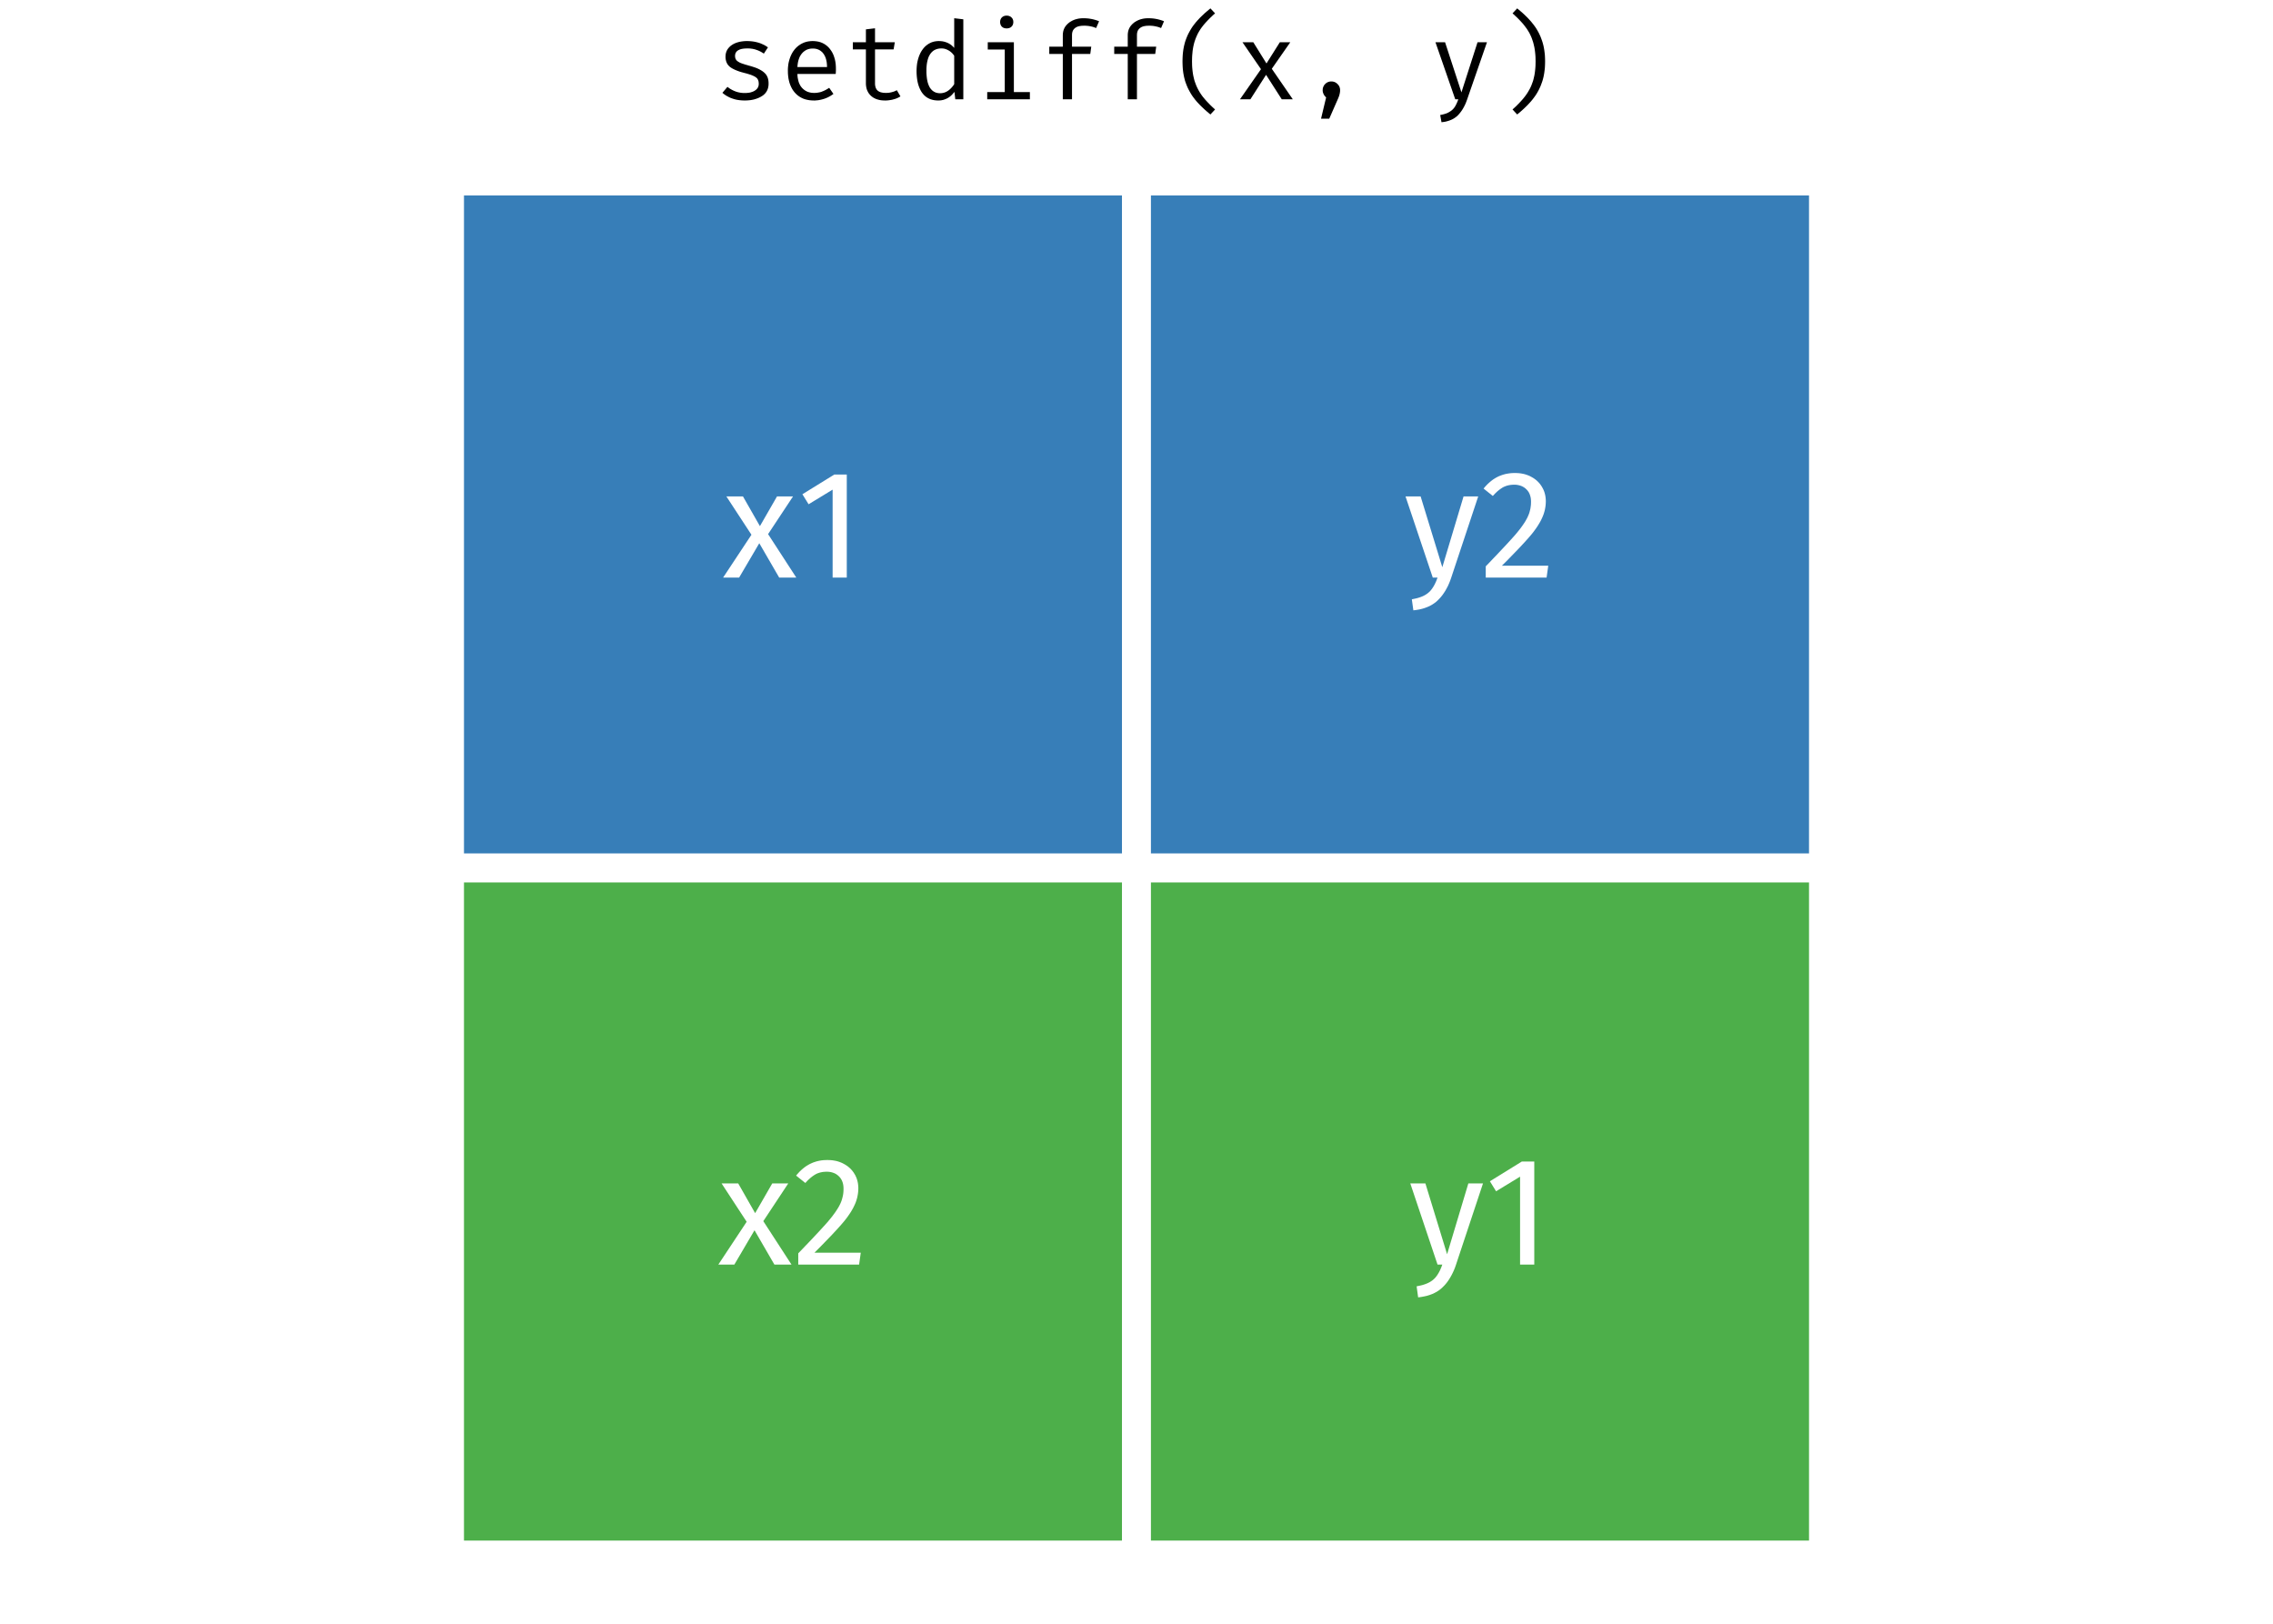 <?xml version='1.0' encoding='UTF-8' ?>
<svg xmlns='http://www.w3.org/2000/svg' xmlns:xlink='http://www.w3.org/1999/xlink' viewBox='0 0 504.00 360.00'>
<defs>
  <style type='text/css'><![CDATA[
    line, polyline, path, rect, circle {
      fill: none;
      stroke: #000000;
      stroke-linecap: round;
      stroke-linejoin: round;
      stroke-miterlimit: 10.00;
    }
  ]]></style>
</defs>
<rect width='100%' height='100%' style='stroke: none; fill: #FFFFFF;'/>
<defs>
  <clipPath id='cpODQuNDQ5MXw0MTkuNTUxfDM2MHwyNC44OTgz'>
    <rect x='84.45' y='24.90' width='335.10' height='335.10' />
  </clipPath>
</defs>
<rect x='99.68' y='40.13' width='152.32' height='152.32' style='stroke-width: 6.40; stroke: #FFFFFF; stroke-linecap: butt; fill: #377EB8;' clip-path='url(#cpODQuNDQ5MXw0MTkuNTUxfDM2MHwyNC44OTgz)' />
<rect x='99.68' y='192.45' width='152.32' height='152.32' style='stroke-width: 6.40; stroke: #FFFFFF; stroke-linecap: butt; fill: #4DAF4A;' clip-path='url(#cpODQuNDQ5MXw0MTkuNTUxfDM2MHwyNC44OTgz)' />
<rect x='252.00' y='40.13' width='152.32' height='152.32' style='stroke-width: 6.40; stroke: #FFFFFF; stroke-linecap: butt; fill: #377EB8;' clip-path='url(#cpODQuNDQ5MXw0MTkuNTUxfDM2MHwyNC44OTgz)' />
<rect x='252.00' y='192.45' width='152.32' height='152.32' style='stroke-width: 6.40; stroke: #FFFFFF; stroke-linecap: butt; fill: #4DAF4A;' clip-path='url(#cpODQuNDQ5MXw0MTkuNTUxfDM2MHwyNC44OTgz)' />
<path d='M 170.31 118.42 L 176.56 128.05 L 172.77 128.05 L 168.36 120.44 L 163.89 128.05 L 160.34 128.05 L 166.62 118.56 L 161.06 110.06 L 164.74 110.06 L 168.50 116.65 L 172.29 110.06 L 175.84 110.06 L 170.31 118.42 Z' style='fill-rule: evenodd; fill: #FFFFFF; stroke-width: 0.75; stroke: none;' clip-path='url(#cpODQuNDQ5MXw0MTkuNTUxfDM2MHwyNC44OTgz)' />
<path d='M 187.76 105.21 L 187.76 128.05 L 184.62 128.05 L 184.62 108.56 L 179.29 111.80 L 177.92 109.58 L 184.99 105.21 L 187.76 105.21 Z' style='fill-rule: evenodd; fill: #FFFFFF; stroke-width: 0.75; stroke: none;' clip-path='url(#cpODQuNDQ5MXw0MTkuNTUxfDM2MHwyNC44OTgz)' />
<path d='M 169.25 270.74 L 175.50 280.37 L 171.71 280.37 L 167.30 272.76 L 162.83 280.37 L 159.28 280.37 L 165.56 270.88 L 160.00 262.38 L 163.69 262.38 L 167.44 268.97 L 171.23 262.38 L 174.78 262.38 L 169.25 270.74 Z' style='fill-rule: evenodd; fill: #FFFFFF; stroke-width: 0.75; stroke: none;' clip-path='url(#cpODQuNDQ5MXw0MTkuNTUxfDM2MHwyNC44OTgz)' />
<path d='M 183.45 257.19 L 183.45 257.19 L 183.86 257.20 L 184.25 257.22 L 184.64 257.26 L 185.01 257.32 L 185.38 257.39 L 185.73 257.48 L 186.07 257.59 L 186.40 257.71 L 186.73 257.85 L 187.04 258.01 L 187.04 258.01 L 187.35 258.18 L 187.64 258.36 L 187.92 258.55 L 188.18 258.76 L 188.43 258.98 L 188.67 259.21 L 188.89 259.46 L 189.09 259.71 L 189.29 259.98 L 189.46 260.26 L 189.46 260.26 L 189.63 260.54 L 189.77 260.84 L 189.90 261.13 L 190.01 261.44 L 190.10 261.75 L 190.18 262.08 L 190.24 262.40 L 190.28 262.74 L 190.31 263.08 L 190.32 263.44 L 190.32 263.44 L 190.31 263.85 L 190.28 264.26 L 190.23 264.67 L 190.16 265.07 L 190.08 265.48 L 189.97 265.87 L 189.85 266.27 L 189.71 266.66 L 189.54 267.05 L 189.36 267.43 L 189.36 267.43 L 189.17 267.82 L 188.95 268.21 L 188.72 268.61 L 188.46 269.01 L 188.18 269.42 L 187.89 269.84 L 187.57 270.26 L 187.23 270.69 L 186.87 271.12 L 186.49 271.56 L 186.49 271.56 L 186.08 272.02 L 185.63 272.52 L 185.14 273.05 L 184.61 273.62 L 184.04 274.22 L 183.43 274.85 L 182.78 275.52 L 182.09 276.23 L 181.36 276.97 L 180.59 277.74 L 190.86 277.74 L 190.49 280.37 L 177.00 280.37 L 177.00 277.88 L 177.00 277.88 L 177.89 276.95 L 178.72 276.08 L 179.51 275.26 L 180.24 274.49 L 180.91 273.77 L 181.53 273.11 L 182.10 272.49 L 182.62 271.92 L 183.08 271.41 L 183.49 270.95 L 183.49 270.95 L 183.86 270.51 L 184.21 270.08 L 184.54 269.67 L 184.84 269.26 L 185.13 268.87 L 185.39 268.49 L 185.63 268.12 L 185.85 267.77 L 186.05 267.42 L 186.22 267.09 L 186.22 267.09 L 186.38 266.76 L 186.52 266.42 L 186.64 266.08 L 186.74 265.74 L 186.83 265.39 L 186.91 265.04 L 186.97 264.68 L 187.01 264.31 L 187.03 263.95 L 187.04 263.57 L 187.04 263.57 L 187.03 263.23 L 187.00 262.89 L 186.95 262.58 L 186.88 262.28 L 186.78 261.99 L 186.67 261.72 L 186.54 261.47 L 186.38 261.23 L 186.21 261.01 L 186.02 260.81 L 186.02 260.81 L 185.80 260.61 L 185.58 260.44 L 185.34 260.28 L 185.09 260.15 L 184.82 260.04 L 184.54 259.95 L 184.25 259.87 L 183.94 259.82 L 183.62 259.79 L 183.28 259.78 L 183.28 259.78 L 183.01 259.79 L 182.74 259.81 L 182.47 259.83 L 182.22 259.88 L 181.97 259.93 L 181.73 259.99 L 181.49 260.07 L 181.26 260.15 L 181.04 260.25 L 180.83 260.36 L 180.83 260.36 L 180.61 260.49 L 180.40 260.63 L 180.18 260.78 L 179.96 260.95 L 179.73 261.13 L 179.51 261.33 L 179.28 261.54 L 179.04 261.77 L 178.81 262.02 L 178.57 262.28 L 176.52 260.64 L 176.52 260.64 L 176.81 260.30 L 177.10 259.98 L 177.39 259.67 L 177.69 259.39 L 178.00 259.12 L 178.31 258.87 L 178.63 258.63 L 178.96 258.42 L 179.29 258.22 L 179.63 258.04 L 179.63 258.04 L 179.98 257.88 L 180.33 257.73 L 180.69 257.61 L 181.06 257.49 L 181.44 257.40 L 181.83 257.32 L 182.22 257.26 L 182.62 257.22 L 183.04 257.20 L 183.45 257.19 Z' style='fill-rule: evenodd; fill: #FFFFFF; stroke-width: 0.75; stroke: none;' clip-path='url(#cpODQuNDQ5MXw0MTkuNTUxfDM2MHwyNC44OTgz)' />
<path d='M 321.76 128.15 L 321.76 128.15 L 321.54 128.77 L 321.30 129.36 L 321.05 129.92 L 320.77 130.45 L 320.49 130.96 L 320.18 131.44 L 319.86 131.90 L 319.52 132.33 L 319.16 132.73 L 318.79 133.11 L 318.79 133.11 L 318.40 133.46 L 317.97 133.78 L 317.51 134.08 L 317.02 134.35 L 316.50 134.58 L 315.94 134.79 L 315.36 134.97 L 314.73 135.12 L 314.08 135.23 L 313.39 135.32 L 313.05 132.87 L 313.05 132.87 L 313.40 132.80 L 313.73 132.73 L 314.05 132.66 L 314.36 132.58 L 314.65 132.49 L 314.92 132.40 L 315.19 132.30 L 315.43 132.20 L 315.67 132.09 L 315.88 131.98 L 315.88 131.98 L 316.09 131.86 L 316.29 131.73 L 316.48 131.60 L 316.66 131.46 L 316.83 131.31 L 317.00 131.16 L 317.15 131.00 L 317.29 130.83 L 317.43 130.66 L 317.56 130.48 L 317.56 130.48 L 317.69 130.29 L 317.81 130.10 L 317.94 129.89 L 318.06 129.66 L 318.18 129.43 L 318.30 129.18 L 318.42 128.92 L 318.53 128.64 L 318.64 128.35 L 318.75 128.05 L 317.69 128.05 L 311.65 110.06 L 315.00 110.06 L 319.81 125.76 L 324.52 110.06 L 327.77 110.06 L 321.76 128.15 Z' style='fill-rule: evenodd; fill: #FFFFFF; stroke-width: 0.75; stroke: none;' clip-path='url(#cpODQuNDQ5MXw0MTkuNTUxfDM2MHwyNC44OTgz)' />
<path d='M 335.89 104.87 L 335.89 104.87 L 336.30 104.88 L 336.69 104.90 L 337.08 104.94 L 337.45 105.00 L 337.81 105.07 L 338.17 105.16 L 338.51 105.27 L 338.84 105.39 L 339.17 105.53 L 339.48 105.69 L 339.48 105.69 L 339.78 105.86 L 340.08 106.04 L 340.36 106.24 L 340.62 106.44 L 340.87 106.66 L 341.10 106.89 L 341.33 107.14 L 341.53 107.39 L 341.72 107.66 L 341.90 107.94 L 341.90 107.94 L 342.06 108.23 L 342.21 108.52 L 342.34 108.82 L 342.45 109.12 L 342.54 109.44 L 342.62 109.76 L 342.68 110.09 L 342.72 110.42 L 342.75 110.77 L 342.76 111.12 L 342.76 111.12 L 342.75 111.53 L 342.72 111.94 L 342.67 112.35 L 342.60 112.76 L 342.52 113.16 L 342.41 113.55 L 342.29 113.95 L 342.14 114.34 L 341.98 114.73 L 341.80 115.11 L 341.80 115.11 L 341.61 115.50 L 341.39 115.89 L 341.15 116.29 L 340.90 116.69 L 340.62 117.10 L 340.32 117.52 L 340.01 117.94 L 339.67 118.37 L 339.31 118.80 L 338.93 119.24 L 338.93 119.24 L 338.52 119.70 L 338.07 120.20 L 337.58 120.73 L 337.05 121.30 L 336.48 121.90 L 335.87 122.53 L 335.22 123.20 L 334.53 123.91 L 333.80 124.65 L 333.02 125.42 L 343.30 125.42 L 342.93 128.05 L 329.44 128.05 L 329.44 125.56 L 329.44 125.56 L 330.33 124.64 L 331.16 123.76 L 331.95 122.94 L 332.67 122.17 L 333.35 121.45 L 333.97 120.79 L 334.54 120.17 L 335.06 119.60 L 335.52 119.09 L 335.93 118.63 L 335.93 118.63 L 336.30 118.19 L 336.65 117.76 L 336.98 117.35 L 337.28 116.95 L 337.57 116.55 L 337.83 116.17 L 338.07 115.81 L 338.29 115.45 L 338.48 115.10 L 338.66 114.77 L 338.66 114.77 L 338.81 114.44 L 338.95 114.11 L 339.08 113.77 L 339.18 113.42 L 339.27 113.07 L 339.35 112.72 L 339.40 112.36 L 339.45 112.00 L 339.47 111.63 L 339.48 111.25 L 339.48 111.25 L 339.47 110.91 L 339.44 110.57 L 339.39 110.26 L 339.31 109.96 L 339.22 109.67 L 339.11 109.41 L 338.98 109.15 L 338.82 108.92 L 338.65 108.69 L 338.45 108.49 L 338.45 108.49 L 338.24 108.29 L 338.02 108.12 L 337.78 107.97 L 337.52 107.83 L 337.26 107.72 L 336.98 107.63 L 336.69 107.56 L 336.38 107.50 L 336.06 107.47 L 335.72 107.46 L 335.72 107.46 L 335.45 107.47 L 335.18 107.49 L 334.91 107.52 L 334.66 107.56 L 334.41 107.61 L 334.17 107.67 L 333.93 107.75 L 333.70 107.84 L 333.48 107.93 L 333.26 108.04 L 333.26 108.04 L 333.05 108.17 L 332.84 108.31 L 332.62 108.46 L 332.40 108.63 L 332.17 108.81 L 331.94 109.01 L 331.72 109.22 L 331.48 109.45 L 331.25 109.70 L 331.01 109.96 L 328.96 108.32 L 328.96 108.32 L 329.24 107.98 L 329.53 107.66 L 329.83 107.35 L 330.13 107.07 L 330.44 106.80 L 330.75 106.55 L 331.07 106.31 L 331.40 106.10 L 331.73 105.90 L 332.07 105.72 L 332.07 105.72 L 332.41 105.56 L 332.77 105.42 L 333.13 105.29 L 333.50 105.18 L 333.88 105.08 L 334.26 105.01 L 334.66 104.95 L 335.06 104.90 L 335.47 104.88 L 335.89 104.87 Z' style='fill-rule: evenodd; fill: #FFFFFF; stroke-width: 0.75; stroke: none;' clip-path='url(#cpODQuNDQ5MXw0MTkuNTUxfDM2MHwyNC44OTgz)' />
<path d='M 322.82 280.47 L 322.82 280.47 L 322.60 281.09 L 322.36 281.68 L 322.10 282.24 L 321.83 282.77 L 321.54 283.28 L 321.24 283.76 L 320.92 284.22 L 320.58 284.65 L 320.22 285.05 L 319.85 285.42 L 319.85 285.42 L 319.45 285.78 L 319.03 286.10 L 318.57 286.40 L 318.08 286.66 L 317.56 286.90 L 317.00 287.11 L 316.41 287.29 L 315.79 287.43 L 315.14 287.55 L 314.45 287.64 L 314.11 285.19 L 314.11 285.19 L 314.46 285.12 L 314.79 285.05 L 315.11 284.98 L 315.42 284.90 L 315.71 284.81 L 315.98 284.72 L 316.24 284.62 L 316.49 284.52 L 316.72 284.41 L 316.94 284.30 L 316.94 284.30 L 317.15 284.18 L 317.35 284.05 L 317.54 283.92 L 317.72 283.78 L 317.89 283.63 L 318.05 283.48 L 318.21 283.32 L 318.35 283.15 L 318.49 282.98 L 318.62 282.80 L 318.62 282.80 L 318.75 282.61 L 318.87 282.41 L 319.00 282.20 L 319.12 281.98 L 319.24 281.75 L 319.36 281.50 L 319.47 281.23 L 319.59 280.96 L 319.70 280.67 L 319.81 280.37 L 318.75 280.37 L 312.71 262.38 L 316.06 262.38 L 320.87 278.08 L 325.58 262.38 L 328.83 262.38 L 322.82 280.47 Z' style='fill-rule: evenodd; fill: #FFFFFF; stroke-width: 0.75; stroke: none;' clip-path='url(#cpODQuNDQ5MXw0MTkuNTUxfDM2MHwyNC44OTgz)' />
<path d='M 340.20 257.53 L 340.20 280.37 L 337.05 280.37 L 337.05 260.88 L 331.73 264.12 L 330.36 261.90 L 337.43 257.53 L 340.20 257.53 Z' style='fill-rule: evenodd; fill: #FFFFFF; stroke-width: 0.75; stroke: none;' clip-path='url(#cpODQuNDQ5MXw0MTkuNTUxfDM2MHwyNC44OTgz)' />
<defs>
  <clipPath id='cpMHw1MDR8MzYwfDA='>
    <rect x='0.00' y='0.00' width='504.00' height='360.00' />
  </clipPath>
</defs>
<path d='M 165.12 20.62 L 165.12 20.62 L 165.40 20.62 L 165.67 20.60 L 165.93 20.57 L 166.18 20.54 L 166.41 20.49 L 166.63 20.42 L 166.84 20.35 L 167.04 20.27 L 167.23 20.18 L 167.40 20.07 L 167.40 20.07 L 167.56 19.96 L 167.70 19.84 L 167.83 19.71 L 167.94 19.57 L 168.03 19.43 L 168.11 19.28 L 168.16 19.12 L 168.21 18.96 L 168.23 18.79 L 168.24 18.61 L 168.24 18.61 L 168.24 18.49 L 168.23 18.37 L 168.22 18.25 L 168.21 18.15 L 168.19 18.04 L 168.16 17.95 L 168.13 17.85 L 168.10 17.76 L 168.07 17.68 L 168.02 17.60 L 168.02 17.60 L 167.98 17.52 L 167.92 17.44 L 167.86 17.36 L 167.78 17.29 L 167.70 17.22 L 167.61 17.14 L 167.51 17.08 L 167.40 17.01 L 167.29 16.94 L 167.16 16.88 L 167.16 16.88 L 167.02 16.81 L 166.87 16.75 L 166.71 16.68 L 166.53 16.61 L 166.34 16.54 L 166.14 16.48 L 165.92 16.41 L 165.69 16.34 L 165.45 16.27 L 165.19 16.21 L 165.19 16.21 L 164.76 16.09 L 164.35 15.98 L 163.97 15.86 L 163.61 15.73 L 163.27 15.60 L 162.96 15.47 L 162.67 15.33 L 162.40 15.19 L 162.15 15.04 L 161.93 14.89 L 161.93 14.89 L 161.73 14.72 L 161.55 14.54 L 161.39 14.35 L 161.25 14.13 L 161.14 13.91 L 161.04 13.67 L 160.97 13.41 L 160.91 13.14 L 160.88 12.86 L 160.87 12.56 L 160.87 12.56 L 160.89 12.25 L 160.92 11.95 L 160.99 11.67 L 161.08 11.40 L 161.20 11.14 L 161.35 10.89 L 161.52 10.66 L 161.72 10.44 L 161.94 10.23 L 162.19 10.04 L 162.19 10.04 L 162.46 9.86 L 162.75 9.70 L 163.06 9.56 L 163.38 9.44 L 163.72 9.34 L 164.08 9.25 L 164.45 9.19 L 164.84 9.14 L 165.25 9.11 L 165.67 9.10 L 165.67 9.10 L 166.19 9.12 L 166.70 9.16 L 167.20 9.23 L 167.68 9.33 L 168.14 9.45 L 168.60 9.60 L 169.04 9.79 L 169.47 9.99 L 169.88 10.23 L 170.28 10.50 L 169.37 11.89 L 169.37 11.89 L 169.21 11.78 L 169.05 11.68 L 168.89 11.58 L 168.72 11.49 L 168.56 11.40 L 168.39 11.32 L 168.22 11.24 L 168.05 11.17 L 167.88 11.11 L 167.71 11.05 L 167.71 11.05 L 167.54 10.99 L 167.36 10.94 L 167.17 10.89 L 166.98 10.85 L 166.78 10.81 L 166.58 10.79 L 166.37 10.76 L 166.16 10.75 L 165.94 10.74 L 165.72 10.74 L 165.72 10.74 L 165.20 10.75 L 164.74 10.80 L 164.32 10.88 L 163.97 11.00 L 163.67 11.15 L 163.42 11.33 L 163.23 11.55 L 163.09 11.80 L 163.01 12.08 L 162.98 12.39 L 162.98 12.39 L 162.99 12.50 L 163.00 12.61 L 163.01 12.72 L 163.03 12.82 L 163.06 12.91 L 163.09 13.00 L 163.13 13.09 L 163.17 13.17 L 163.22 13.25 L 163.27 13.33 L 163.27 13.33 L 163.34 13.40 L 163.41 13.47 L 163.49 13.54 L 163.58 13.60 L 163.67 13.67 L 163.78 13.73 L 163.89 13.80 L 164.00 13.86 L 164.13 13.92 L 164.26 13.98 L 164.26 13.98 L 164.40 14.03 L 164.56 14.09 L 164.73 14.14 L 164.92 14.21 L 165.12 14.27 L 165.33 14.34 L 165.56 14.40 L 165.80 14.47 L 166.05 14.55 L 166.32 14.62 L 166.32 14.62 L 166.72 14.74 L 167.10 14.86 L 167.46 14.98 L 167.80 15.11 L 168.12 15.25 L 168.42 15.40 L 168.69 15.55 L 168.95 15.71 L 169.18 15.87 L 169.39 16.04 L 169.39 16.04 L 169.59 16.22 L 169.76 16.41 L 169.92 16.61 L 170.05 16.84 L 170.17 17.08 L 170.26 17.33 L 170.33 17.60 L 170.38 17.89 L 170.41 18.19 L 170.42 18.51 L 170.42 18.51 L 170.41 18.88 L 170.36 19.23 L 170.29 19.56 L 170.18 19.87 L 170.04 20.17 L 169.87 20.44 L 169.67 20.70 L 169.44 20.93 L 169.18 21.15 L 168.89 21.34 L 168.89 21.34 L 168.57 21.52 L 168.25 21.68 L 167.90 21.82 L 167.55 21.94 L 167.18 22.05 L 166.79 22.13 L 166.40 22.20 L 165.98 22.24 L 165.56 22.27 L 165.12 22.28 L 165.12 22.28 L 164.53 22.26 L 163.97 22.21 L 163.43 22.13 L 162.90 22.01 L 162.40 21.85 L 161.91 21.67 L 161.45 21.44 L 161.00 21.19 L 160.58 20.90 L 160.18 20.58 L 161.30 19.26 L 161.30 19.26 L 161.46 19.38 L 161.62 19.50 L 161.78 19.61 L 161.95 19.72 L 162.13 19.82 L 162.30 19.92 L 162.49 20.01 L 162.67 20.10 L 162.86 20.18 L 163.06 20.26 L 163.06 20.26 L 163.25 20.33 L 163.45 20.39 L 163.66 20.45 L 163.86 20.49 L 164.06 20.53 L 164.27 20.57 L 164.48 20.59 L 164.69 20.61 L 164.90 20.62 L 165.12 20.62 Z' style='fill-rule: evenodd; fill: #000000; stroke-width: 0.75; stroke: none;' clip-path='url(#cpMHw1MDR8MzYwfDA=)' />
<path d='M 176.81 16.40 L 176.81 16.40 L 176.83 16.81 L 176.87 17.19 L 176.94 17.56 L 177.02 17.90 L 177.11 18.23 L 177.23 18.53 L 177.37 18.82 L 177.52 19.08 L 177.70 19.32 L 177.89 19.54 L 177.89 19.54 L 178.10 19.74 L 178.32 19.92 L 178.55 20.08 L 178.80 20.22 L 179.05 20.34 L 179.32 20.43 L 179.59 20.50 L 179.88 20.56 L 180.17 20.59 L 180.48 20.60 L 180.48 20.60 L 180.67 20.60 L 180.85 20.59 L 181.03 20.58 L 181.20 20.56 L 181.37 20.53 L 181.54 20.50 L 181.71 20.47 L 181.87 20.43 L 182.03 20.39 L 182.18 20.34 L 182.18 20.34 L 182.34 20.27 L 182.50 20.21 L 182.67 20.14 L 182.83 20.06 L 183.00 19.98 L 183.17 19.89 L 183.34 19.79 L 183.51 19.69 L 183.69 19.58 L 183.86 19.47 L 184.80 20.82 L 184.80 20.82 L 184.62 20.95 L 184.43 21.08 L 184.24 21.20 L 184.05 21.32 L 183.85 21.43 L 183.64 21.54 L 183.43 21.64 L 183.21 21.73 L 182.99 21.82 L 182.76 21.90 L 182.76 21.90 L 182.53 21.97 L 182.31 22.03 L 182.08 22.09 L 181.85 22.14 L 181.63 22.18 L 181.40 22.22 L 181.17 22.24 L 180.94 22.26 L 180.71 22.28 L 180.48 22.28 L 180.48 22.28 L 179.94 22.26 L 179.43 22.21 L 178.95 22.12 L 178.48 22.00 L 178.04 21.84 L 177.63 21.64 L 177.24 21.41 L 176.87 21.14 L 176.53 20.84 L 176.21 20.50 L 176.21 20.50 L 175.92 20.13 L 175.66 19.74 L 175.44 19.32 L 175.24 18.87 L 175.07 18.40 L 174.94 17.91 L 174.83 17.40 L 174.76 16.86 L 174.71 16.29 L 174.70 15.70 L 174.70 15.70 L 174.70 15.33 L 174.72 14.96 L 174.76 14.60 L 174.80 14.25 L 174.86 13.91 L 174.94 13.58 L 175.03 13.25 L 175.13 12.93 L 175.24 12.62 L 175.37 12.32 L 175.37 12.32 L 175.51 12.02 L 175.66 11.74 L 175.82 11.47 L 176.00 11.22 L 176.18 10.98 L 176.38 10.75 L 176.59 10.53 L 176.81 10.33 L 177.04 10.14 L 177.29 9.97 L 177.29 9.97 L 177.54 9.80 L 177.80 9.66 L 178.07 9.53 L 178.35 9.41 L 178.64 9.32 L 178.93 9.24 L 179.24 9.18 L 179.55 9.14 L 179.86 9.11 L 180.19 9.10 L 180.19 9.10 L 180.66 9.12 L 181.11 9.17 L 181.54 9.25 L 181.95 9.37 L 182.33 9.52 L 182.70 9.71 L 183.05 9.93 L 183.37 10.18 L 183.68 10.46 L 183.96 10.78 L 183.96 10.78 L 184.22 11.13 L 184.46 11.49 L 184.67 11.89 L 184.85 12.30 L 185.00 12.75 L 185.13 13.21 L 185.23 13.70 L 185.30 14.22 L 185.34 14.76 L 185.35 15.32 L 185.35 15.32 L 185.35 15.43 L 185.35 15.54 L 185.35 15.65 L 185.34 15.76 L 185.34 15.87 L 185.33 15.97 L 185.33 16.08 L 185.32 16.19 L 185.31 16.29 L 185.30 16.40 L 176.81 16.40 ZM 180.22 10.76 L 180.22 10.76 L 179.93 10.77 L 179.65 10.80 L 179.39 10.85 L 179.13 10.93 L 178.89 11.02 L 178.66 11.14 L 178.44 11.28 L 178.23 11.44 L 178.03 11.61 L 177.84 11.82 L 177.84 11.82 L 177.67 12.03 L 177.51 12.27 L 177.36 12.52 L 177.24 12.80 L 177.13 13.09 L 177.03 13.41 L 176.95 13.74 L 176.89 14.10 L 176.84 14.47 L 176.81 14.86 L 183.38 14.86 L 183.38 14.86 L 183.37 14.47 L 183.34 14.10 L 183.30 13.75 L 183.23 13.42 L 183.16 13.11 L 183.06 12.81 L 182.95 12.53 L 182.82 12.28 L 182.68 12.04 L 182.52 11.82 L 182.52 11.82 L 182.35 11.61 L 182.16 11.44 L 181.96 11.28 L 181.75 11.14 L 181.52 11.02 L 181.29 10.93 L 181.04 10.85 L 180.78 10.80 L 180.50 10.77 L 180.22 10.76 Z' style='fill-rule: evenodd; fill: #000000; stroke-width: 0.75; stroke: none;' clip-path='url(#cpMHw1MDR8MzYwfDA=)' />
<path d='M 199.66 21.37 L 199.66 21.37 L 199.52 21.45 L 199.39 21.53 L 199.24 21.61 L 199.09 21.68 L 198.94 21.75 L 198.77 21.82 L 198.61 21.88 L 198.43 21.94 L 198.26 21.99 L 198.07 22.04 L 198.07 22.04 L 197.89 22.09 L 197.71 22.13 L 197.52 22.16 L 197.34 22.19 L 197.16 22.22 L 196.98 22.24 L 196.80 22.26 L 196.61 22.27 L 196.43 22.28 L 196.25 22.28 L 196.25 22.28 L 195.86 22.27 L 195.49 22.24 L 195.13 22.19 L 194.79 22.11 L 194.47 22.02 L 194.17 21.91 L 193.88 21.77 L 193.61 21.62 L 193.36 21.44 L 193.13 21.25 L 193.13 21.25 L 192.91 21.03 L 192.72 20.80 L 192.55 20.56 L 192.41 20.30 L 192.28 20.03 L 192.18 19.75 L 192.10 19.45 L 192.05 19.14 L 192.01 18.82 L 192.00 18.49 L 192.00 10.95 L 189.10 10.95 L 189.10 9.37 L 192.00 9.37 L 192.00 6.51 L 194.02 6.27 L 194.02 9.37 L 198.41 9.37 L 198.14 10.95 L 194.02 10.95 L 194.02 18.46 L 194.02 18.46 L 194.02 18.67 L 194.04 18.87 L 194.07 19.06 L 194.11 19.24 L 194.16 19.41 L 194.22 19.56 L 194.30 19.70 L 194.38 19.84 L 194.48 19.96 L 194.59 20.07 L 194.59 20.07 L 194.71 20.17 L 194.85 20.26 L 195.00 20.34 L 195.16 20.41 L 195.34 20.47 L 195.53 20.51 L 195.74 20.55 L 195.96 20.58 L 196.19 20.59 L 196.44 20.60 L 196.44 20.60 L 196.70 20.59 L 196.95 20.58 L 197.20 20.55 L 197.45 20.50 L 197.69 20.45 L 197.93 20.38 L 198.17 20.31 L 198.41 20.22 L 198.64 20.11 L 198.86 20.00 L 199.66 21.37 Z' style='fill-rule: evenodd; fill: #000000; stroke-width: 0.75; stroke: none;' clip-path='url(#cpMHw1MDR8MzYwfDA=)' />
<path d='M 213.60 4.28 L 213.60 22.02 L 211.82 22.02 L 211.63 20.36 L 211.63 20.36 L 211.49 20.55 L 211.34 20.72 L 211.19 20.89 L 211.04 21.05 L 210.88 21.20 L 210.72 21.34 L 210.55 21.47 L 210.38 21.59 L 210.20 21.70 L 210.02 21.80 L 210.02 21.80 L 209.84 21.89 L 209.65 21.97 L 209.46 22.04 L 209.27 22.11 L 209.08 22.16 L 208.88 22.20 L 208.68 22.24 L 208.47 22.26 L 208.27 22.27 L 208.06 22.28 L 208.06 22.28 L 207.59 22.26 L 207.14 22.21 L 206.72 22.12 L 206.32 22.00 L 205.95 21.84 L 205.60 21.65 L 205.27 21.42 L 204.97 21.16 L 204.69 20.86 L 204.43 20.53 L 204.43 20.53 L 204.20 20.16 L 204.00 19.77 L 203.82 19.36 L 203.66 18.91 L 203.53 18.45 L 203.42 17.95 L 203.34 17.43 L 203.28 16.88 L 203.24 16.30 L 203.23 15.70 L 203.23 15.70 L 203.24 15.33 L 203.26 14.96 L 203.29 14.60 L 203.33 14.25 L 203.38 13.91 L 203.45 13.58 L 203.53 13.25 L 203.62 12.93 L 203.72 12.62 L 203.83 12.32 L 203.83 12.32 L 203.96 12.02 L 204.09 11.74 L 204.24 11.47 L 204.39 11.22 L 204.56 10.98 L 204.73 10.75 L 204.92 10.53 L 205.11 10.33 L 205.32 10.14 L 205.54 9.97 L 205.54 9.97 L 205.77 9.80 L 206.00 9.66 L 206.25 9.53 L 206.50 9.41 L 206.76 9.32 L 207.03 9.24 L 207.30 9.18 L 207.59 9.14 L 207.88 9.11 L 208.18 9.10 L 208.18 9.10 L 208.59 9.12 L 208.98 9.16 L 209.36 9.24 L 209.72 9.35 L 210.07 9.48 L 210.41 9.65 L 210.72 9.84 L 211.03 10.07 L 211.31 10.33 L 211.58 10.62 L 211.58 4.04 L 213.60 4.28 ZM 208.70 10.74 L 208.70 10.74 L 208.39 10.75 L 208.10 10.79 L 207.82 10.85 L 207.55 10.94 L 207.30 11.05 L 207.06 11.18 L 206.84 11.35 L 206.63 11.53 L 206.44 11.75 L 206.26 11.98 L 206.26 11.98 L 206.10 12.25 L 205.95 12.53 L 205.83 12.84 L 205.72 13.18 L 205.63 13.54 L 205.55 13.92 L 205.49 14.33 L 205.45 14.76 L 205.42 15.22 L 205.42 15.70 L 205.42 15.70 L 205.42 16.18 L 205.45 16.64 L 205.49 17.07 L 205.54 17.47 L 205.61 17.86 L 205.69 18.22 L 205.79 18.55 L 205.91 18.87 L 206.04 19.16 L 206.18 19.42 L 206.18 19.42 L 206.35 19.66 L 206.53 19.87 L 206.72 20.06 L 206.93 20.22 L 207.15 20.36 L 207.38 20.47 L 207.63 20.56 L 207.90 20.62 L 208.17 20.66 L 208.46 20.67 L 208.46 20.67 L 208.82 20.65 L 209.16 20.59 L 209.50 20.49 L 209.83 20.35 L 210.14 20.17 L 210.45 19.95 L 210.75 19.68 L 211.04 19.38 L 211.32 19.04 L 211.58 18.66 L 211.58 12.37 L 211.58 12.37 L 211.48 12.21 L 211.36 12.07 L 211.25 11.93 L 211.13 11.80 L 211.00 11.67 L 210.87 11.56 L 210.74 11.45 L 210.60 11.35 L 210.46 11.25 L 210.31 11.17 L 210.31 11.17 L 210.16 11.09 L 210.01 11.01 L 209.85 10.95 L 209.70 10.89 L 209.54 10.84 L 209.38 10.80 L 209.21 10.77 L 209.04 10.75 L 208.88 10.74 L 208.70 10.74 Z' style='fill-rule: evenodd; fill: #000000; stroke-width: 0.75; stroke: none;' clip-path='url(#cpMHw1MDR8MzYwfDA=)' />
<path d='M 223.20 3.46 L 223.20 3.46 L 223.33 3.47 L 223.46 3.48 L 223.58 3.50 L 223.70 3.53 L 223.81 3.57 L 223.91 3.61 L 224.01 3.66 L 224.11 3.72 L 224.20 3.79 L 224.28 3.87 L 224.28 3.87 L 224.36 3.95 L 224.43 4.03 L 224.49 4.12 L 224.54 4.22 L 224.59 4.32 L 224.62 4.42 L 224.65 4.53 L 224.67 4.64 L 224.68 4.76 L 224.69 4.88 L 224.69 4.88 L 224.68 5.00 L 224.67 5.12 L 224.65 5.23 L 224.62 5.34 L 224.59 5.45 L 224.54 5.55 L 224.49 5.65 L 224.43 5.74 L 224.36 5.83 L 224.28 5.91 L 224.28 5.91 L 224.20 5.98 L 224.11 6.05 L 224.01 6.11 L 223.91 6.16 L 223.81 6.20 L 223.70 6.23 L 223.58 6.26 L 223.46 6.28 L 223.33 6.29 L 223.20 6.30 L 223.20 6.30 L 223.07 6.29 L 222.95 6.28 L 222.83 6.26 L 222.72 6.23 L 222.61 6.20 L 222.51 6.16 L 222.41 6.11 L 222.32 6.05 L 222.23 5.98 L 222.14 5.91 L 222.14 5.91 L 222.07 5.83 L 222.01 5.74 L 221.95 5.65 L 221.90 5.55 L 221.86 5.45 L 221.82 5.34 L 221.79 5.23 L 221.78 5.12 L 221.76 5.00 L 221.76 4.88 L 221.76 4.88 L 221.76 4.76 L 221.78 4.64 L 221.79 4.53 L 221.82 4.42 L 221.86 4.32 L 221.90 4.22 L 221.95 4.12 L 222.01 4.03 L 222.07 3.95 L 222.14 3.87 L 222.14 3.87 L 222.23 3.79 L 222.32 3.72 L 222.41 3.66 L 222.51 3.61 L 222.61 3.57 L 222.72 3.53 L 222.83 3.50 L 222.95 3.48 L 223.07 3.47 L 223.20 3.46 ZM 224.81 20.41 L 228.36 20.41 L 228.36 22.02 L 218.90 22.02 L 218.90 20.41 L 222.79 20.41 L 222.79 10.98 L 219.02 10.98 L 219.02 9.37 L 224.81 9.37 L 224.81 20.41 Z' style='fill-rule: evenodd; fill: #000000; stroke-width: 0.75; stroke: none;' clip-path='url(#cpMHw1MDR8MzYwfDA=)' />
<path d='M 240.26 4.04 L 240.26 4.04 L 240.62 4.05 L 240.98 4.07 L 241.33 4.10 L 241.68 4.15 L 242.02 4.21 L 242.36 4.28 L 242.70 4.37 L 243.04 4.47 L 243.37 4.58 L 243.70 4.71 L 243.05 6.22 L 243.05 6.22 L 242.80 6.12 L 242.56 6.03 L 242.30 5.95 L 242.04 5.89 L 241.77 5.83 L 241.50 5.78 L 241.22 5.74 L 240.93 5.72 L 240.64 5.70 L 240.34 5.70 L 240.34 5.70 L 239.83 5.72 L 239.39 5.78 L 238.99 5.88 L 238.65 6.03 L 238.36 6.22 L 238.12 6.45 L 237.93 6.72 L 237.80 7.03 L 237.72 7.39 L 237.70 7.78 L 237.70 10.35 L 241.97 10.35 L 241.75 11.96 L 237.70 11.96 L 237.70 22.02 L 235.66 22.02 L 235.66 11.96 L 232.66 11.96 L 232.66 10.35 L 235.66 10.35 L 235.66 7.83 L 235.66 7.83 L 235.67 7.50 L 235.71 7.18 L 235.77 6.87 L 235.86 6.58 L 235.98 6.30 L 236.12 6.03 L 236.29 5.78 L 236.49 5.54 L 236.71 5.31 L 236.95 5.10 L 236.95 5.10 L 237.22 4.89 L 237.51 4.72 L 237.80 4.56 L 238.12 4.42 L 238.44 4.30 L 238.78 4.21 L 239.13 4.13 L 239.49 4.08 L 239.87 4.05 L 240.26 4.04 Z' style='fill-rule: evenodd; fill: #000000; stroke-width: 0.75; stroke: none;' clip-path='url(#cpMHw1MDR8MzYwfDA=)' />
<path d='M 254.66 4.04 L 254.66 4.04 L 255.02 4.05 L 255.38 4.07 L 255.73 4.10 L 256.08 4.15 L 256.42 4.21 L 256.76 4.28 L 257.10 4.37 L 257.44 4.47 L 257.77 4.58 L 258.10 4.71 L 257.45 6.22 L 257.45 6.22 L 257.20 6.12 L 256.96 6.03 L 256.70 5.95 L 256.44 5.89 L 256.17 5.83 L 255.90 5.78 L 255.62 5.74 L 255.33 5.72 L 255.04 5.70 L 254.74 5.70 L 254.74 5.70 L 254.23 5.72 L 253.79 5.78 L 253.39 5.88 L 253.05 6.03 L 252.76 6.22 L 252.52 6.45 L 252.33 6.72 L 252.20 7.03 L 252.12 7.39 L 252.10 7.78 L 252.10 10.35 L 256.37 10.35 L 256.15 11.96 L 252.10 11.96 L 252.10 22.02 L 250.06 22.02 L 250.06 11.96 L 247.06 11.96 L 247.06 10.35 L 250.06 10.35 L 250.06 7.83 L 250.06 7.83 L 250.07 7.50 L 250.11 7.18 L 250.17 6.87 L 250.26 6.58 L 250.38 6.30 L 250.52 6.03 L 250.69 5.78 L 250.89 5.54 L 251.11 5.31 L 251.35 5.10 L 251.35 5.10 L 251.62 4.89 L 251.91 4.72 L 252.20 4.56 L 252.52 4.42 L 252.84 4.30 L 253.18 4.21 L 253.53 4.13 L 253.89 4.08 L 254.27 4.05 L 254.66 4.04 Z' style='fill-rule: evenodd; fill: #000000; stroke-width: 0.75; stroke: none;' clip-path='url(#cpMHw1MDR8MzYwfDA=)' />
<path d='M 264.31 13.62 L 264.31 13.62 L 264.32 14.10 L 264.33 14.57 L 264.36 15.03 L 264.40 15.47 L 264.45 15.91 L 264.51 16.33 L 264.58 16.74 L 264.67 17.13 L 264.76 17.52 L 264.86 17.89 L 264.86 17.89 L 264.98 18.24 L 265.11 18.59 L 265.24 18.94 L 265.39 19.28 L 265.55 19.61 L 265.72 19.94 L 265.90 20.25 L 266.09 20.57 L 266.29 20.87 L 266.50 21.18 L 266.50 21.18 L 266.72 21.47 L 266.97 21.77 L 267.22 22.07 L 267.49 22.37 L 267.78 22.68 L 268.08 22.99 L 268.39 23.31 L 268.72 23.63 L 269.07 23.95 L 269.42 24.27 L 268.39 25.38 L 268.39 25.38 L 267.98 25.04 L 267.58 24.70 L 267.19 24.36 L 266.83 24.02 L 266.47 23.68 L 266.13 23.35 L 265.81 23.01 L 265.50 22.68 L 265.21 22.35 L 264.94 22.02 L 264.94 22.02 L 264.68 21.68 L 264.43 21.34 L 264.20 20.99 L 263.98 20.63 L 263.77 20.26 L 263.57 19.89 L 263.38 19.51 L 263.21 19.12 L 263.05 18.72 L 262.90 18.32 L 262.90 18.32 L 262.76 17.91 L 262.65 17.48 L 262.54 17.04 L 262.45 16.59 L 262.37 16.12 L 262.31 15.65 L 262.26 15.16 L 262.23 14.66 L 262.21 14.14 L 262.20 13.62 L 262.20 13.62 L 262.21 13.09 L 262.23 12.57 L 262.26 12.07 L 262.31 11.58 L 262.37 11.11 L 262.45 10.64 L 262.54 10.19 L 262.65 9.75 L 262.76 9.33 L 262.90 8.91 L 262.90 8.91 L 263.05 8.51 L 263.21 8.11 L 263.38 7.72 L 263.57 7.34 L 263.77 6.97 L 263.98 6.60 L 264.20 6.24 L 264.43 5.89 L 264.68 5.55 L 264.94 5.22 L 264.94 5.22 L 265.21 4.88 L 265.50 4.55 L 265.81 4.22 L 266.13 3.88 L 266.47 3.55 L 266.83 3.21 L 267.19 2.87 L 267.58 2.54 L 267.98 2.20 L 268.39 1.86 L 269.42 2.96 L 269.42 2.96 L 269.06 3.28 L 268.71 3.61 L 268.38 3.92 L 268.06 4.24 L 267.76 4.55 L 267.47 4.86 L 267.20 5.16 L 266.94 5.46 L 266.70 5.76 L 266.47 6.06 L 266.47 6.06 L 266.26 6.35 L 266.06 6.66 L 265.87 6.97 L 265.69 7.28 L 265.52 7.61 L 265.37 7.94 L 265.22 8.28 L 265.08 8.63 L 264.96 8.98 L 264.84 9.34 L 264.84 9.34 L 264.74 9.71 L 264.65 10.09 L 264.57 10.48 L 264.50 10.89 L 264.44 11.31 L 264.40 11.75 L 264.36 12.19 L 264.33 12.65 L 264.32 13.13 L 264.31 13.62 Z' style='fill-rule: evenodd; fill: #000000; stroke-width: 0.75; stroke: none;' clip-path='url(#cpMHw1MDR8MzYwfDA=)' />
<path d='M 274.94 22.02 L 279.60 15.34 L 275.50 9.37 L 277.90 9.37 L 280.82 14.07 L 283.78 9.37 L 286.10 9.37 L 282.00 15.25 L 286.66 22.02 L 284.21 22.02 L 280.73 16.59 L 277.25 22.02 L 274.94 22.02 Z' style='fill-rule: evenodd; fill: #000000; stroke-width: 0.75; stroke: none;' clip-path='url(#cpMHw1MDR8MzYwfDA=)' />
<path d='M 295.20 18.06 L 295.20 18.06 L 295.36 18.06 L 295.52 18.08 L 295.67 18.11 L 295.81 18.15 L 295.95 18.20 L 296.08 18.26 L 296.21 18.34 L 296.34 18.42 L 296.45 18.52 L 296.57 18.63 L 296.57 18.63 L 296.68 18.74 L 296.78 18.86 L 296.86 18.98 L 296.94 19.11 L 297.00 19.24 L 297.05 19.38 L 297.09 19.52 L 297.12 19.67 L 297.14 19.82 L 297.14 19.98 L 297.14 19.98 L 297.14 20.15 L 297.13 20.34 L 297.10 20.52 L 297.07 20.71 L 297.03 20.89 L 296.98 21.08 L 296.92 21.28 L 296.85 21.47 L 296.77 21.67 L 296.69 21.87 L 294.74 26.31 L 292.92 26.31 L 294.05 21.58 L 294.05 21.58 L 293.98 21.53 L 293.92 21.47 L 293.86 21.41 L 293.80 21.35 L 293.74 21.28 L 293.69 21.21 L 293.64 21.13 L 293.59 21.05 L 293.54 20.97 L 293.50 20.89 L 293.50 20.89 L 293.45 20.80 L 293.42 20.71 L 293.39 20.63 L 293.36 20.54 L 293.33 20.45 L 293.31 20.36 L 293.30 20.27 L 293.29 20.18 L 293.28 20.09 L 293.28 20.00 L 293.28 20.00 L 293.29 19.84 L 293.30 19.68 L 293.33 19.53 L 293.37 19.39 L 293.42 19.25 L 293.48 19.12 L 293.55 18.99 L 293.63 18.86 L 293.73 18.74 L 293.83 18.63 L 293.83 18.63 L 293.95 18.52 L 294.06 18.42 L 294.19 18.34 L 294.32 18.26 L 294.45 18.20 L 294.59 18.15 L 294.73 18.11 L 294.88 18.08 L 295.04 18.06 L 295.20 18.06 Z' style='fill-rule: evenodd; fill: #000000; stroke-width: 0.75; stroke: none;' clip-path='url(#cpMHw1MDR8MzYwfDA=)' />
<path d='M 325.30 22.09 L 325.30 22.09 L 325.14 22.52 L 324.98 22.93 L 324.80 23.32 L 324.61 23.69 L 324.41 24.05 L 324.20 24.39 L 323.98 24.71 L 323.75 25.01 L 323.51 25.30 L 323.26 25.57 L 323.26 25.57 L 322.99 25.82 L 322.70 26.04 L 322.39 26.25 L 322.05 26.44 L 321.70 26.60 L 321.33 26.74 L 320.94 26.86 L 320.52 26.97 L 320.09 27.04 L 319.63 27.10 L 319.34 25.50 L 319.34 25.50 L 319.59 25.45 L 319.83 25.40 L 320.06 25.34 L 320.28 25.28 L 320.48 25.22 L 320.68 25.15 L 320.87 25.08 L 321.04 25.00 L 321.21 24.91 L 321.36 24.82 L 321.36 24.82 L 321.51 24.73 L 321.65 24.64 L 321.79 24.54 L 321.92 24.44 L 322.04 24.33 L 322.16 24.22 L 322.27 24.10 L 322.37 23.98 L 322.47 23.85 L 322.56 23.72 L 322.56 23.72 L 322.65 23.59 L 322.73 23.44 L 322.81 23.29 L 322.89 23.14 L 322.97 22.97 L 323.05 22.79 L 323.13 22.61 L 323.21 22.42 L 323.28 22.22 L 323.35 22.02 L 322.68 22.02 L 318.29 9.37 L 320.42 9.37 L 324.05 20.48 L 327.62 9.37 L 329.71 9.37 L 325.30 22.09 Z' style='fill-rule: evenodd; fill: #000000; stroke-width: 0.75; stroke: none;' clip-path='url(#cpMHw1MDR8MzYwfDA=)' />
<path d='M 340.49 13.62 L 340.49 13.62 L 340.48 13.13 L 340.47 12.65 L 340.44 12.19 L 340.40 11.75 L 340.35 11.31 L 340.29 10.89 L 340.22 10.48 L 340.13 10.09 L 340.04 9.71 L 339.94 9.34 L 339.94 9.34 L 339.82 8.98 L 339.70 8.63 L 339.57 8.28 L 339.42 7.94 L 339.26 7.61 L 339.10 7.28 L 338.91 6.97 L 338.72 6.66 L 338.52 6.35 L 338.30 6.06 L 338.30 6.06 L 338.08 5.76 L 337.84 5.46 L 337.59 5.16 L 337.32 4.86 L 337.03 4.55 L 336.73 4.24 L 336.42 3.92 L 336.08 3.61 L 335.74 3.28 L 335.38 2.96 L 336.41 1.86 L 336.41 1.86 L 336.82 2.20 L 337.22 2.54 L 337.60 2.87 L 337.97 3.21 L 338.32 3.55 L 338.66 3.88 L 338.98 4.22 L 339.28 4.55 L 339.57 4.88 L 339.84 5.22 L 339.84 5.22 L 340.10 5.55 L 340.35 5.89 L 340.59 6.24 L 340.81 6.60 L 341.02 6.97 L 341.22 7.34 L 341.40 7.72 L 341.58 8.11 L 341.73 8.51 L 341.88 8.91 L 341.88 8.91 L 342.02 9.33 L 342.14 9.75 L 342.25 10.19 L 342.34 10.64 L 342.42 11.11 L 342.48 11.58 L 342.54 12.07 L 342.57 12.57 L 342.59 13.09 L 342.60 13.62 L 342.60 13.62 L 342.59 14.14 L 342.57 14.66 L 342.54 15.16 L 342.48 15.65 L 342.42 16.12 L 342.34 16.59 L 342.25 17.04 L 342.14 17.48 L 342.02 17.91 L 341.88 18.32 L 341.88 18.32 L 341.73 18.72 L 341.58 19.12 L 341.40 19.51 L 341.22 19.89 L 341.02 20.26 L 340.81 20.63 L 340.59 20.99 L 340.35 21.34 L 340.10 21.68 L 339.84 22.02 L 339.84 22.02 L 339.57 22.35 L 339.28 22.68 L 338.98 23.01 L 338.66 23.35 L 338.32 23.68 L 337.97 24.02 L 337.60 24.36 L 337.22 24.70 L 336.82 25.04 L 336.41 25.38 L 335.38 24.27 L 335.38 24.27 L 335.73 23.95 L 336.08 23.63 L 336.40 23.31 L 336.72 22.99 L 337.01 22.68 L 337.30 22.37 L 337.57 22.07 L 337.82 21.77 L 338.06 21.47 L 338.28 21.18 L 338.28 21.18 L 338.50 20.87 L 338.70 20.57 L 338.89 20.25 L 339.07 19.94 L 339.25 19.61 L 339.41 19.28 L 339.56 18.94 L 339.69 18.59 L 339.82 18.24 L 339.94 17.89 L 339.94 17.89 L 340.04 17.52 L 340.13 17.13 L 340.22 16.74 L 340.29 16.33 L 340.35 15.91 L 340.40 15.47 L 340.44 15.03 L 340.47 14.57 L 340.48 14.10 L 340.49 13.62 Z' style='fill-rule: evenodd; fill: #000000; stroke-width: 0.75; stroke: none;' clip-path='url(#cpMHw1MDR8MzYwfDA=)' />
</svg>
